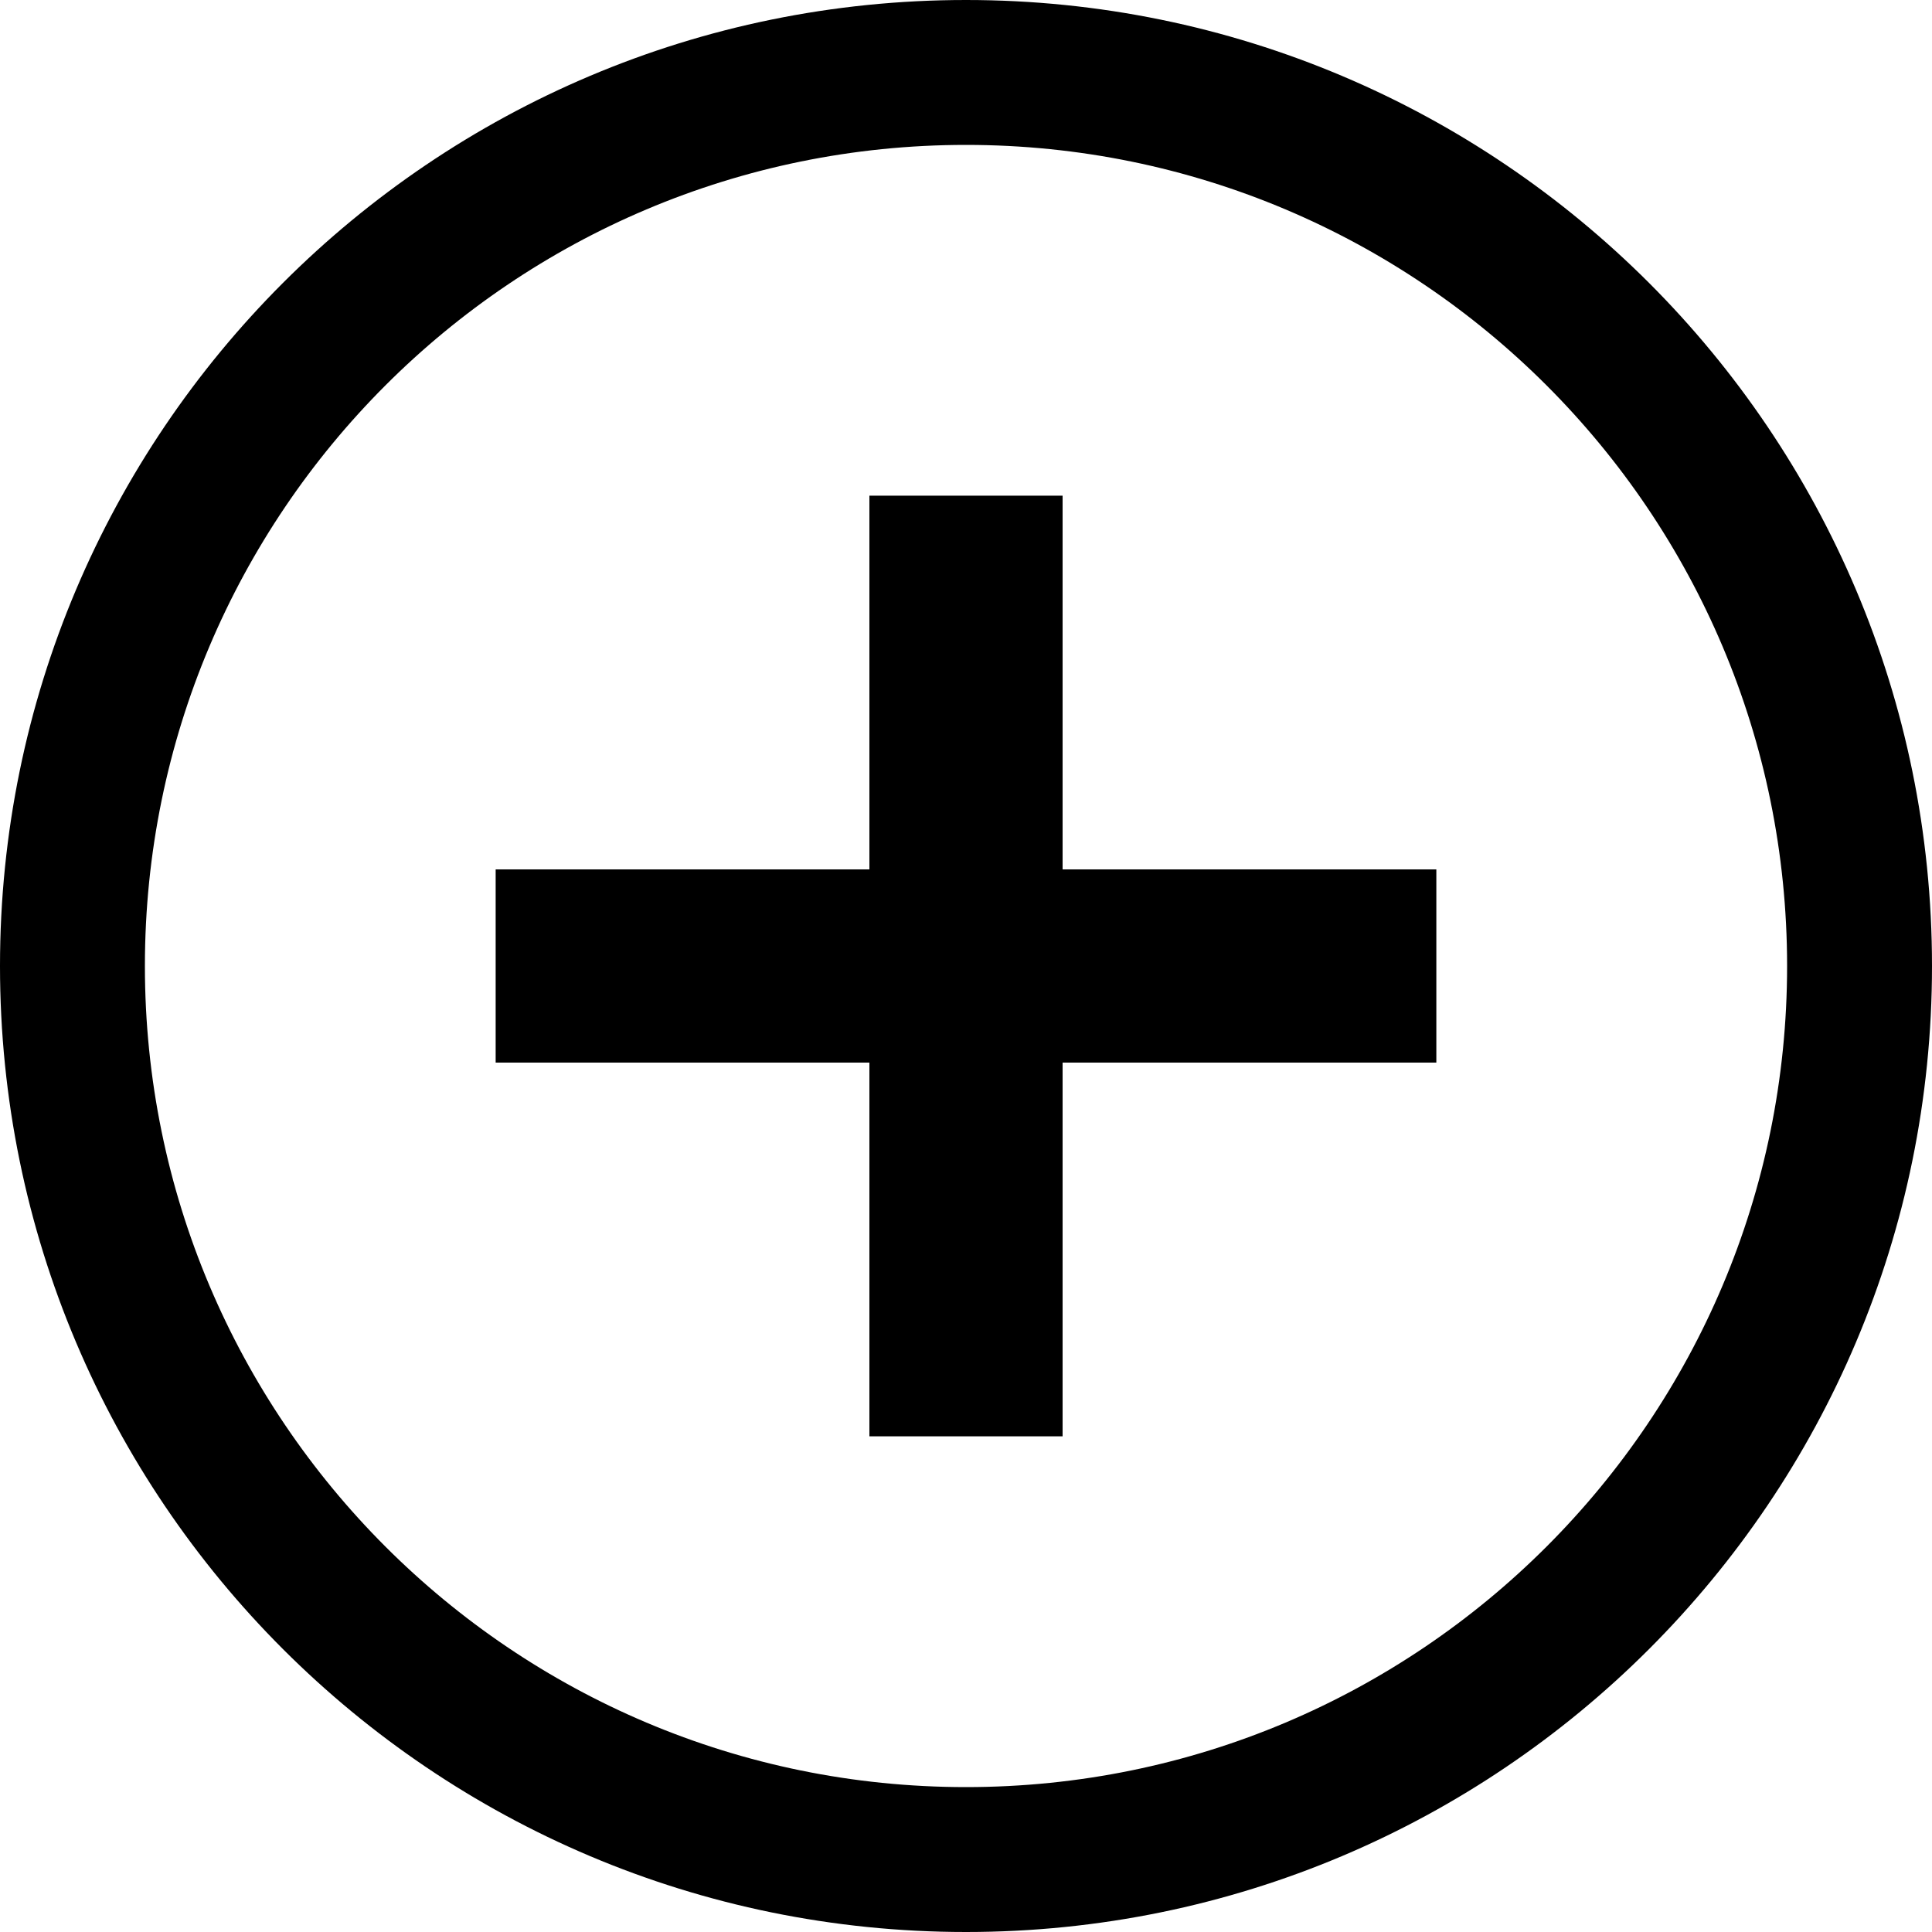 <svg height="100%" viewBox="0 0 20 20" width="100%" xmlns="http://www.w3.org/2000/svg"
     preserveAspectRatio="xMidYMid meet">
    <g id="icon-add-circle" fill-rule="evenodd">
        <path d="M10,20 C15.523,20 20,15.523 20,10 C20,4.477 15.523,0 10,0 C4.477,0 0,4.477 0,10 C0,15.523 4.477,20 10,20 Z M10,18.5 C14.694,18.5 18.5,14.694 18.5,10 C18.5,5.306 14.694,1.5 10,1.5 C5.306,1.5 1.5,5.306 1.5,10 C1.5,14.694 5.306,18.5 10,18.5 Z M9,9 L9,5.131 L11,5.131 L11,9 L14.869,9 L14.869,11 L11,11 L11,14.869 L9,14.869 L9,11 L5.131,11 L5.131,9 L9,9 Z"
              id="icon-add"></path>
    </g>
</svg>